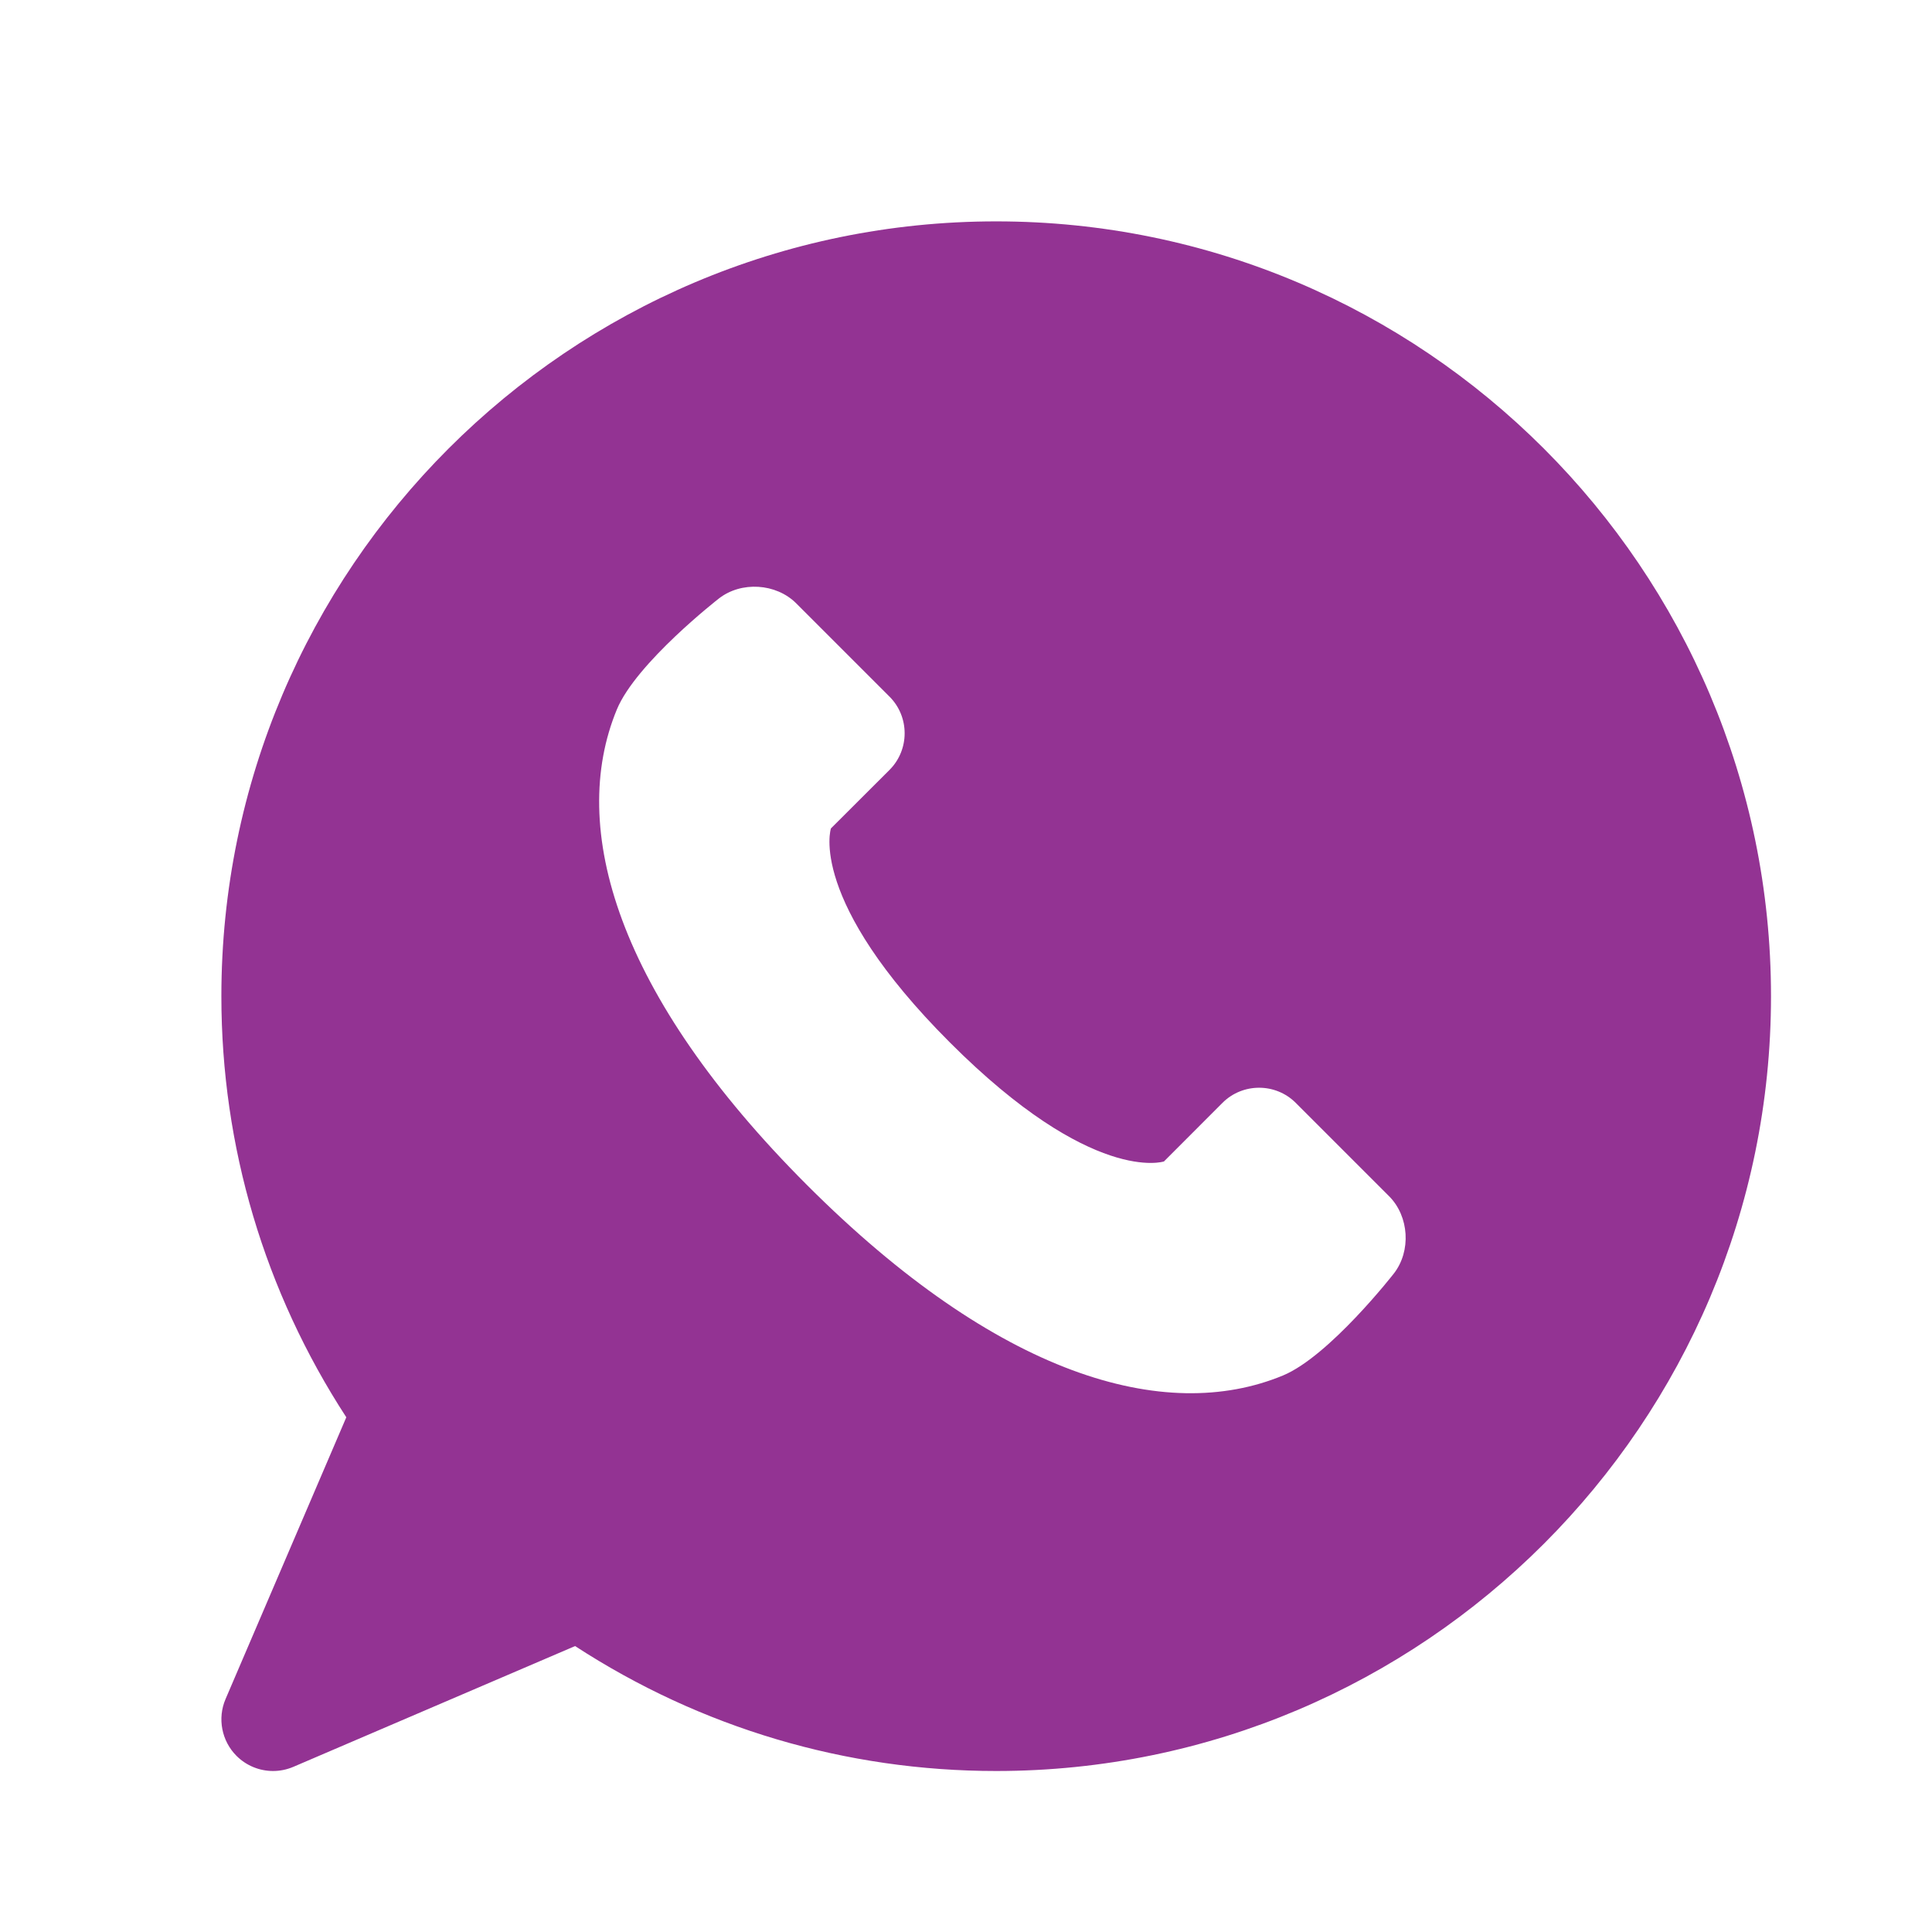 <svg width="24" height="24" viewBox="0 0 24 24" fill="none" xmlns="http://www.w3.org/2000/svg">
<g id="Bulk/Misc/WA">
<g id="Vector">
<path d="M12.375 2.75C7.068 2.75 2.75 7.067 2.75 12.375C2.75 14.242 3.285 16.043 4.302 17.606L2.802 21.106C2.699 21.346 2.753 21.627 2.938 21.812C3.061 21.935 3.225 22 3.392 22C3.477 22 3.563 21.983 3.645 21.948L7.144 20.448C8.707 21.465 10.508 22 12.375 22C17.683 22 22 17.683 22 12.375C22 7.067 17.683 2.75 12.375 2.75ZM17.315 15.82C17.315 15.82 16.515 16.847 15.937 17.087C14.467 17.695 12.391 17.087 10.027 14.723C7.663 12.359 7.055 10.283 7.663 8.813C7.903 8.234 8.93 7.435 8.93 7.435C9.208 7.218 9.64 7.245 9.89 7.494L11.051 8.655C11.3 8.905 11.3 9.313 11.051 9.563L10.322 10.291C10.322 10.291 10.027 11.177 11.8 12.95C13.572 14.723 14.459 14.428 14.459 14.428L15.187 13.699C15.437 13.45 15.845 13.45 16.095 13.699L17.256 14.86C17.505 15.11 17.532 15.541 17.315 15.82Z" fill="#933393"/>
</g>
</g>
</svg>
